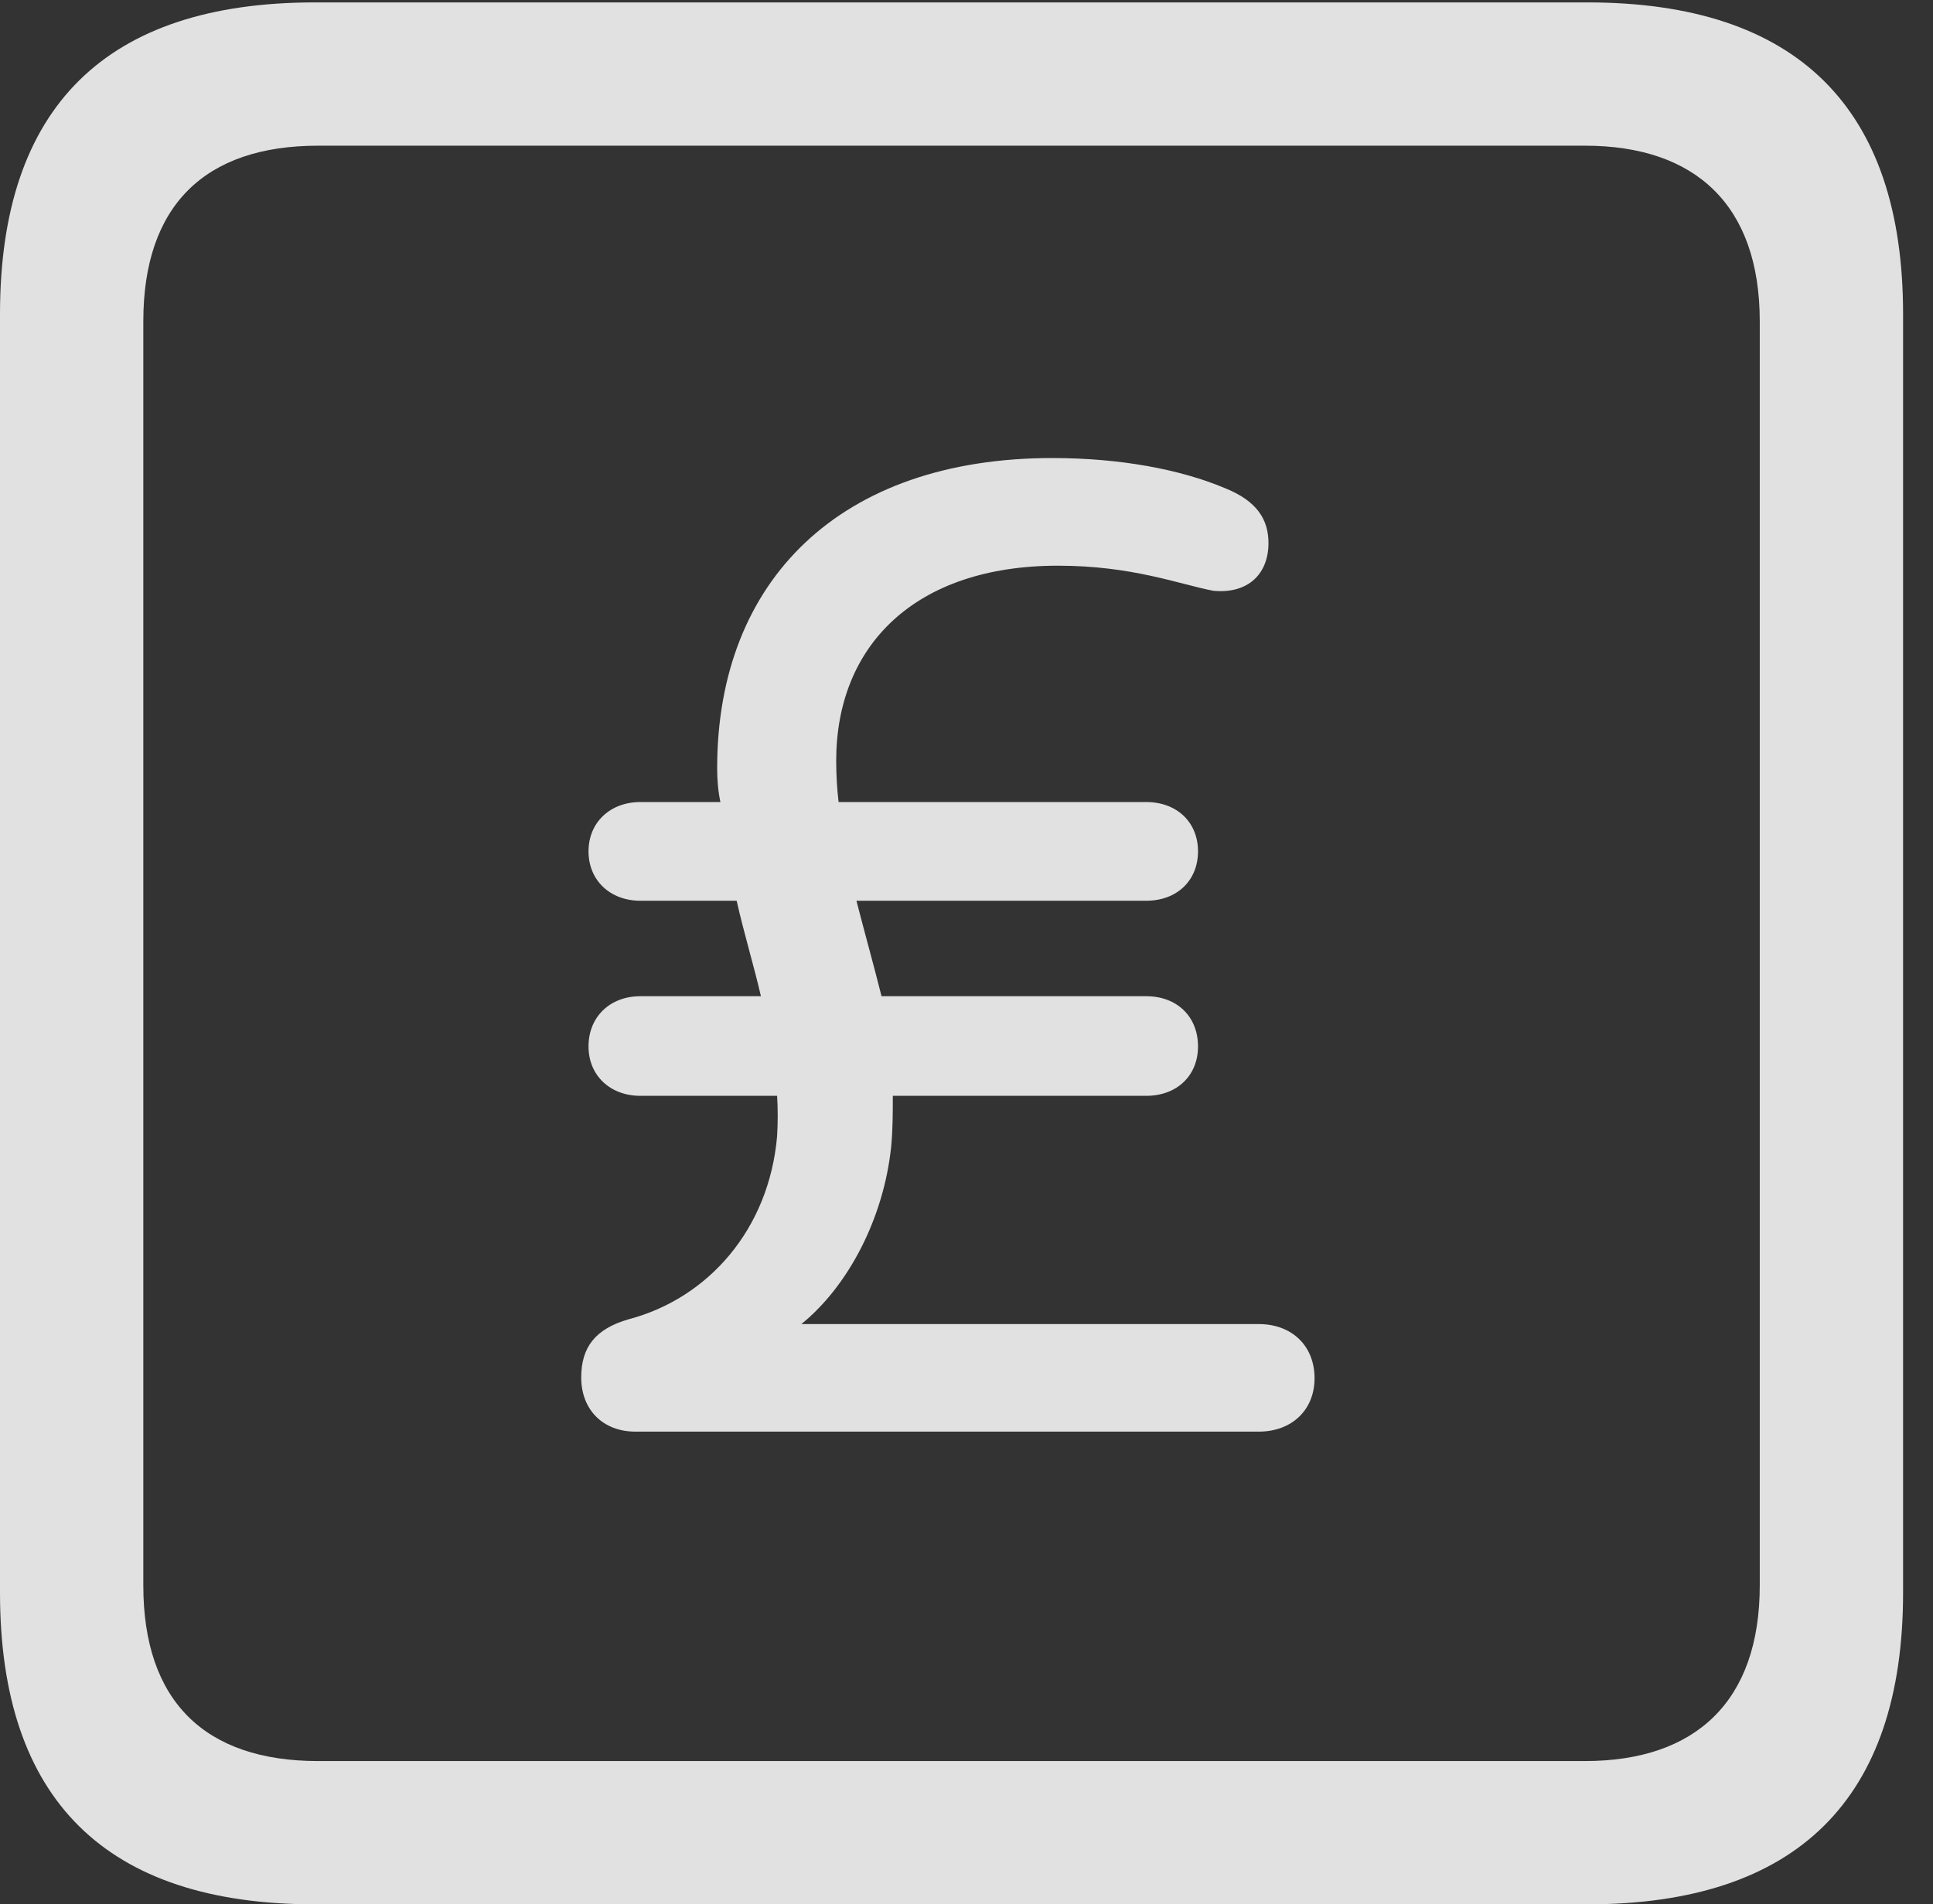 <?xml version="1.0" encoding="UTF-8"?>
<!--Generator: Apple Native CoreSVG 232.5-->
<!DOCTYPE svg
PUBLIC "-//W3C//DTD SVG 1.1//EN"
       "http://www.w3.org/Graphics/SVG/1.1/DTD/svg11.dtd">
<svg version="1.1" xmlns="http://www.w3.org/2000/svg" xmlns:xlink="http://www.w3.org/1999/xlink" width="23.32" height="22.979">
 <rect width="100%" height="100%" fill="#333333" stroke="none"/>
 <g>
  <rect height="22.979" opacity="0" width="23.32" x="0" y="0"/>
  <path d="M3.799 22.979L19.15 22.979C21.68 22.979 22.959 21.709 22.959 19.219L22.959 3.789C22.959 1.299 21.68 0.029 19.15 0.029L3.799 0.029C1.279 0.029 0 1.289 0 3.789L0 19.219C0 21.719 1.279 22.979 3.799 22.979ZM3.838 21.25C2.471 21.25 1.729 20.527 1.729 19.131L1.729 3.877C1.729 2.48 2.471 1.758 3.838 1.758L19.121 1.758C20.459 1.758 21.23 2.48 21.23 3.877L21.23 19.131C21.23 20.527 20.459 21.25 19.121 21.25Z" fill="#ffffff" fill-opacity="0.85"/>
  <path d="M7.012 16.621C7.012 17.012 7.275 17.275 7.666 17.275L15.185 17.275C15.586 17.275 15.859 17.012 15.859 16.631C15.859 16.24 15.586 15.977 15.185 15.977L9.668 15.977C10.234 15.518 10.664 14.697 10.752 13.828C10.771 13.623 10.771 13.428 10.771 13.223L13.828 13.223C14.199 13.223 14.453 12.979 14.453 12.627C14.453 12.266 14.199 12.021 13.828 12.021L10.635 12.021C10.537 11.631 10.43 11.25 10.332 10.869L13.828 10.869C14.199 10.869 14.453 10.625 14.453 10.273C14.453 9.922 14.199 9.678 13.828 9.678L10.117 9.678C10.098 9.521 10.088 9.346 10.088 9.18C10.088 7.793 11.035 6.826 12.764 6.826C13.662 6.826 14.229 7.051 14.639 7.129C15.059 7.168 15.303 6.924 15.303 6.553C15.303 6.27 15.166 6.045 14.775 5.889C14.238 5.664 13.516 5.527 12.695 5.527C10.137 5.527 8.652 7.002 8.652 9.268C8.652 9.404 8.662 9.541 8.691 9.678L7.725 9.678C7.363 9.678 7.1 9.922 7.1 10.273C7.1 10.625 7.363 10.869 7.725 10.869L8.887 10.869C8.975 11.26 9.092 11.641 9.18 12.021L7.725 12.021C7.363 12.021 7.1 12.266 7.1 12.627C7.1 12.979 7.363 13.223 7.725 13.223L9.375 13.223C9.385 13.379 9.385 13.545 9.375 13.711C9.277 14.834 8.545 15.664 7.588 15.918C7.178 16.035 7.012 16.26 7.012 16.621Z" fill="#ffffff" fill-opacity="0.85"/>
 </g>
</svg>
